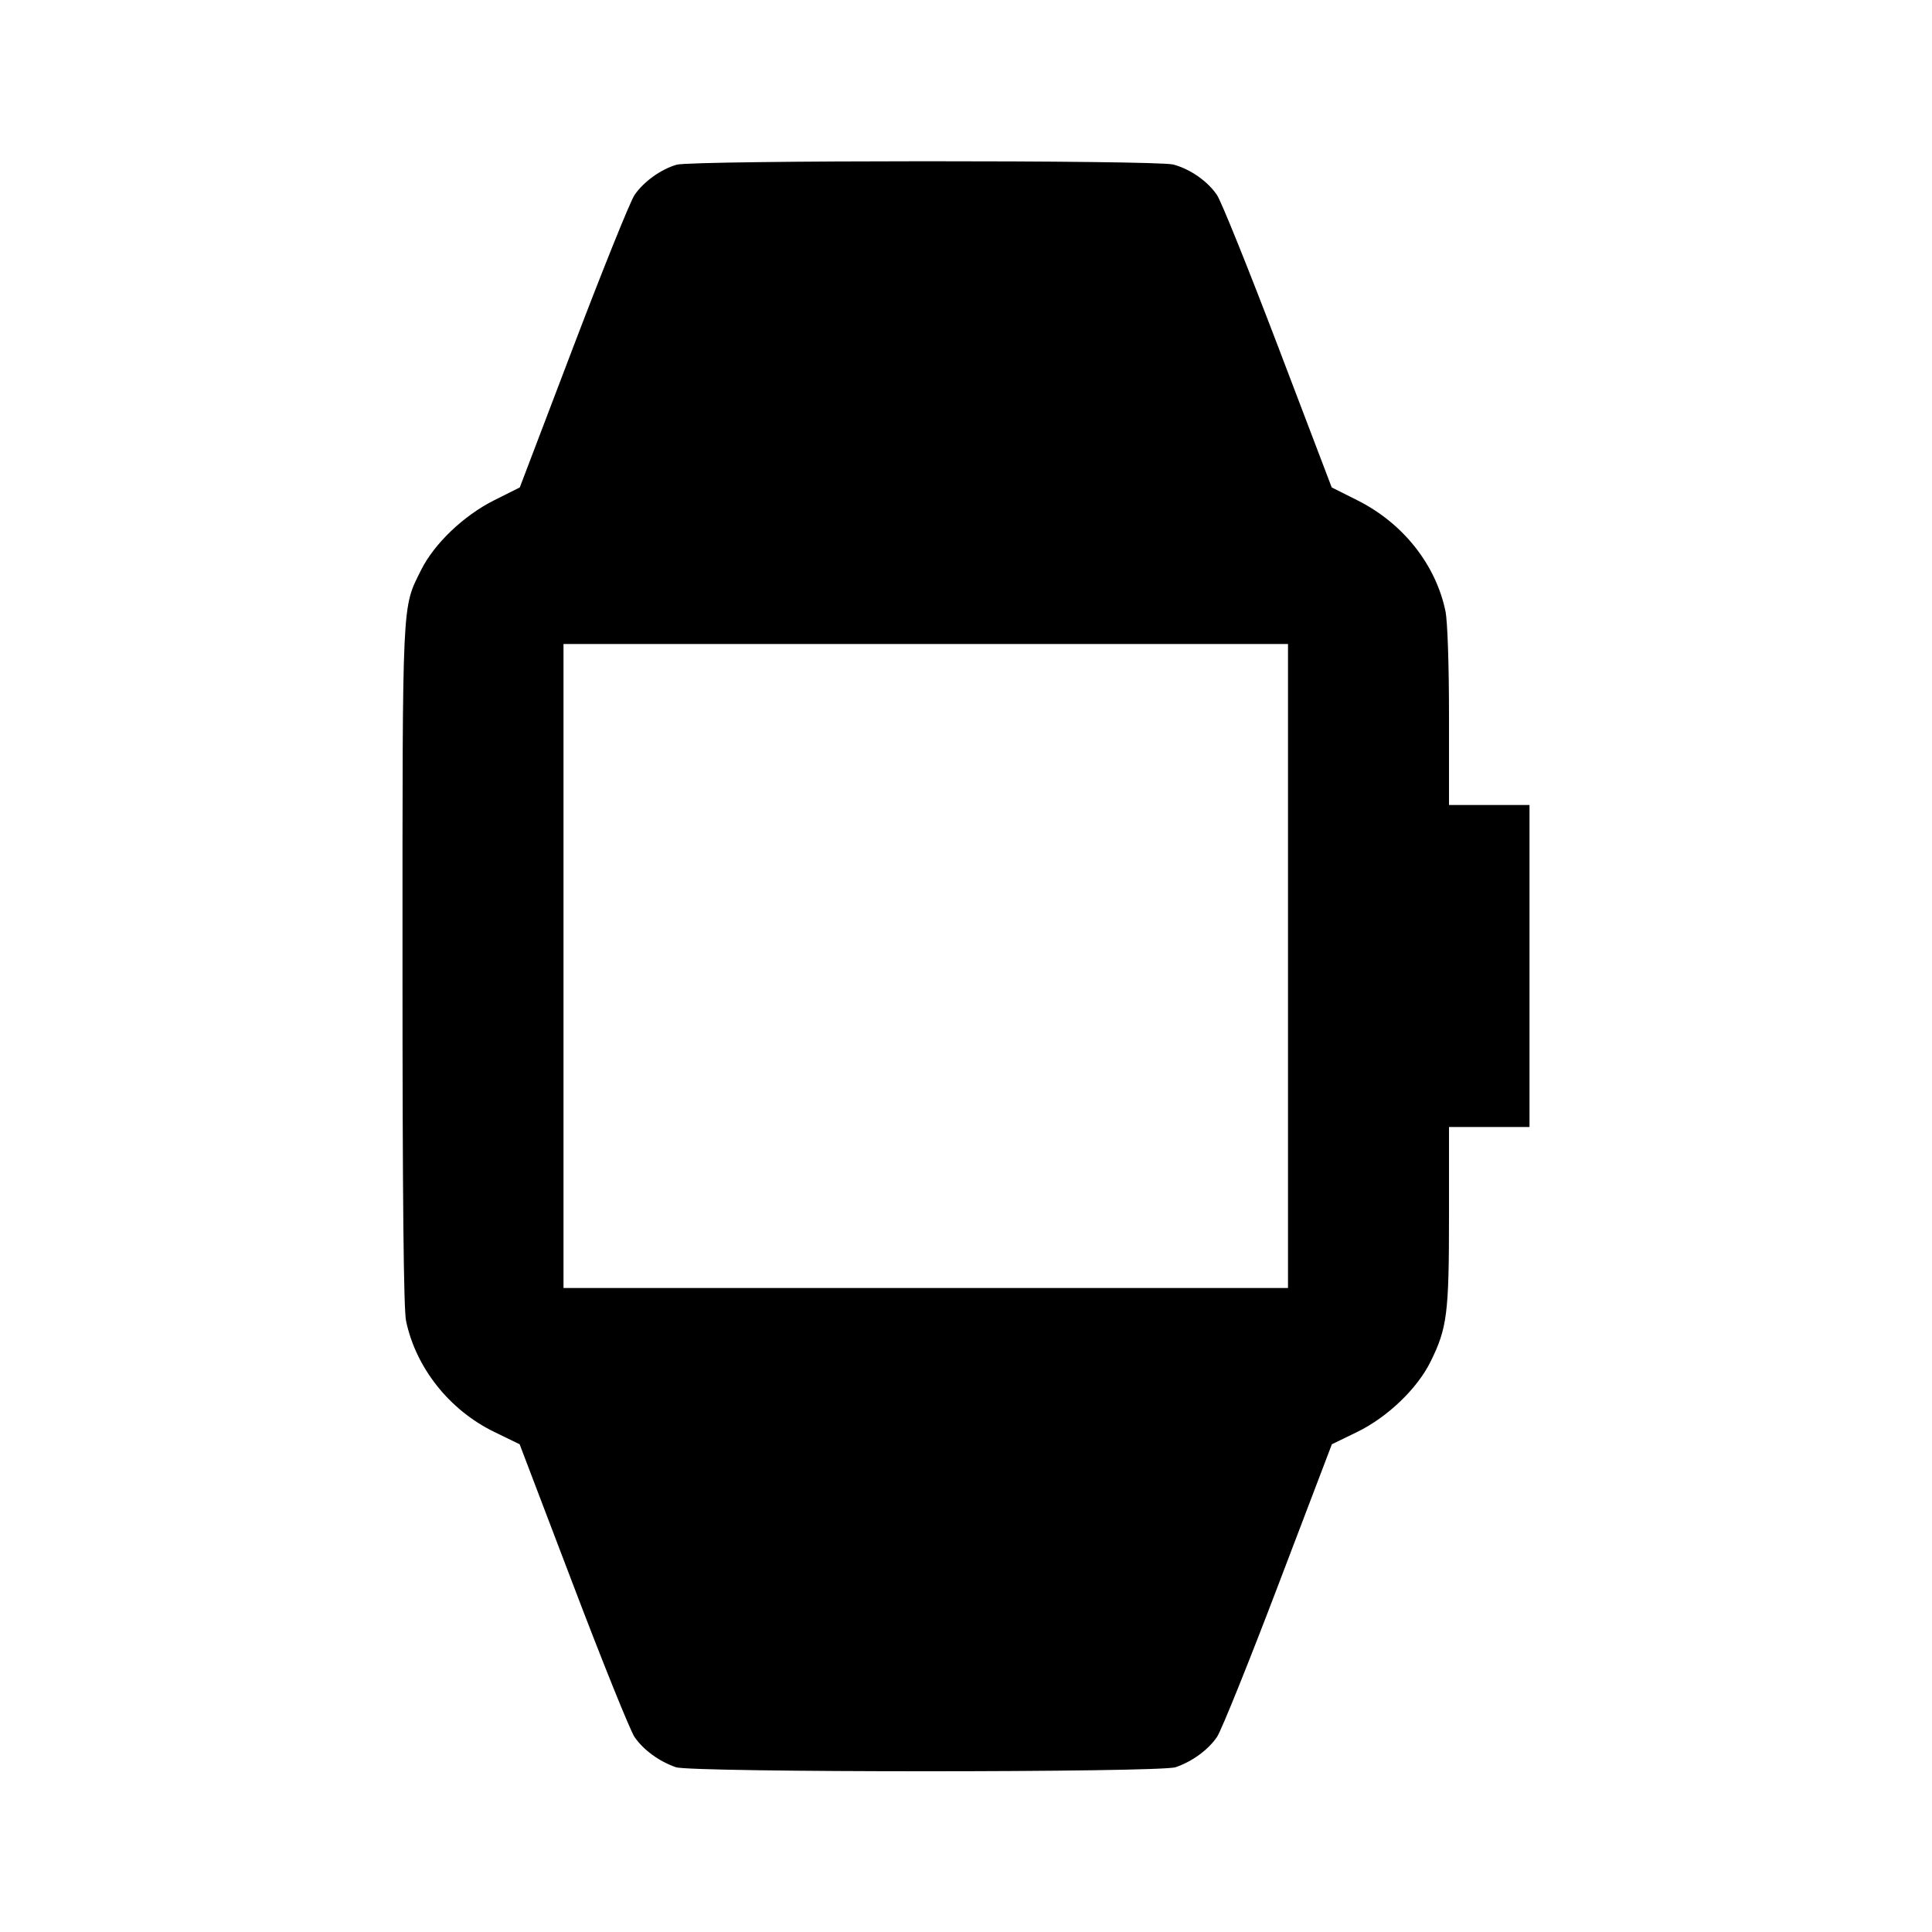 <svg viewBox="0 0 24 24" xmlns="http://www.w3.org/2000/svg"><path d="M8.406 2.046 C 8.210 2.102,7.994 2.258,7.882 2.423 C 7.828 2.503,7.486 3.352,7.121 4.311 L 6.457 6.055 6.138 6.215 C 5.759 6.405,5.394 6.754,5.231 7.081 C 4.992 7.563,5.000 7.390,5.000 11.986 C 5.000 14.905,5.014 16.261,5.044 16.408 C 5.166 16.992,5.583 17.517,6.140 17.788 L 6.455 17.941 7.120 19.687 C 7.485 20.647,7.828 21.497,7.882 21.577 C 7.991 21.737,8.189 21.882,8.396 21.953 C 8.590 22.020,14.410 22.020,14.604 21.953 C 14.811 21.882,15.009 21.737,15.118 21.577 C 15.172 21.497,15.515 20.647,15.880 19.687 L 16.545 17.941 16.860 17.788 C 17.234 17.606,17.603 17.253,17.769 16.919 C 17.977 16.499,18.000 16.321,18.000 15.112 L 18.000 14.000 18.500 14.000 L 19.000 14.000 19.000 12.000 L 19.000 10.000 18.500 10.000 L 18.000 10.000 18.000 8.902 C 18.000 8.255,17.982 7.717,17.956 7.592 C 17.835 7.011,17.427 6.498,16.862 6.215 L 16.543 6.055 15.879 4.311 C 15.514 3.352,15.172 2.503,15.118 2.423 C 15.001 2.251,14.791 2.103,14.576 2.044 C 14.374 1.988,8.601 1.990,8.406 2.046 M16.000 12.000 L 16.000 16.000 11.500 16.000 L 7.000 16.000 7.000 12.000 L 7.000 8.000 11.500 8.000 L 16.000 8.000 16.000 12.000 " stroke="none" fill-rule="evenodd" fill="black"></path></svg>